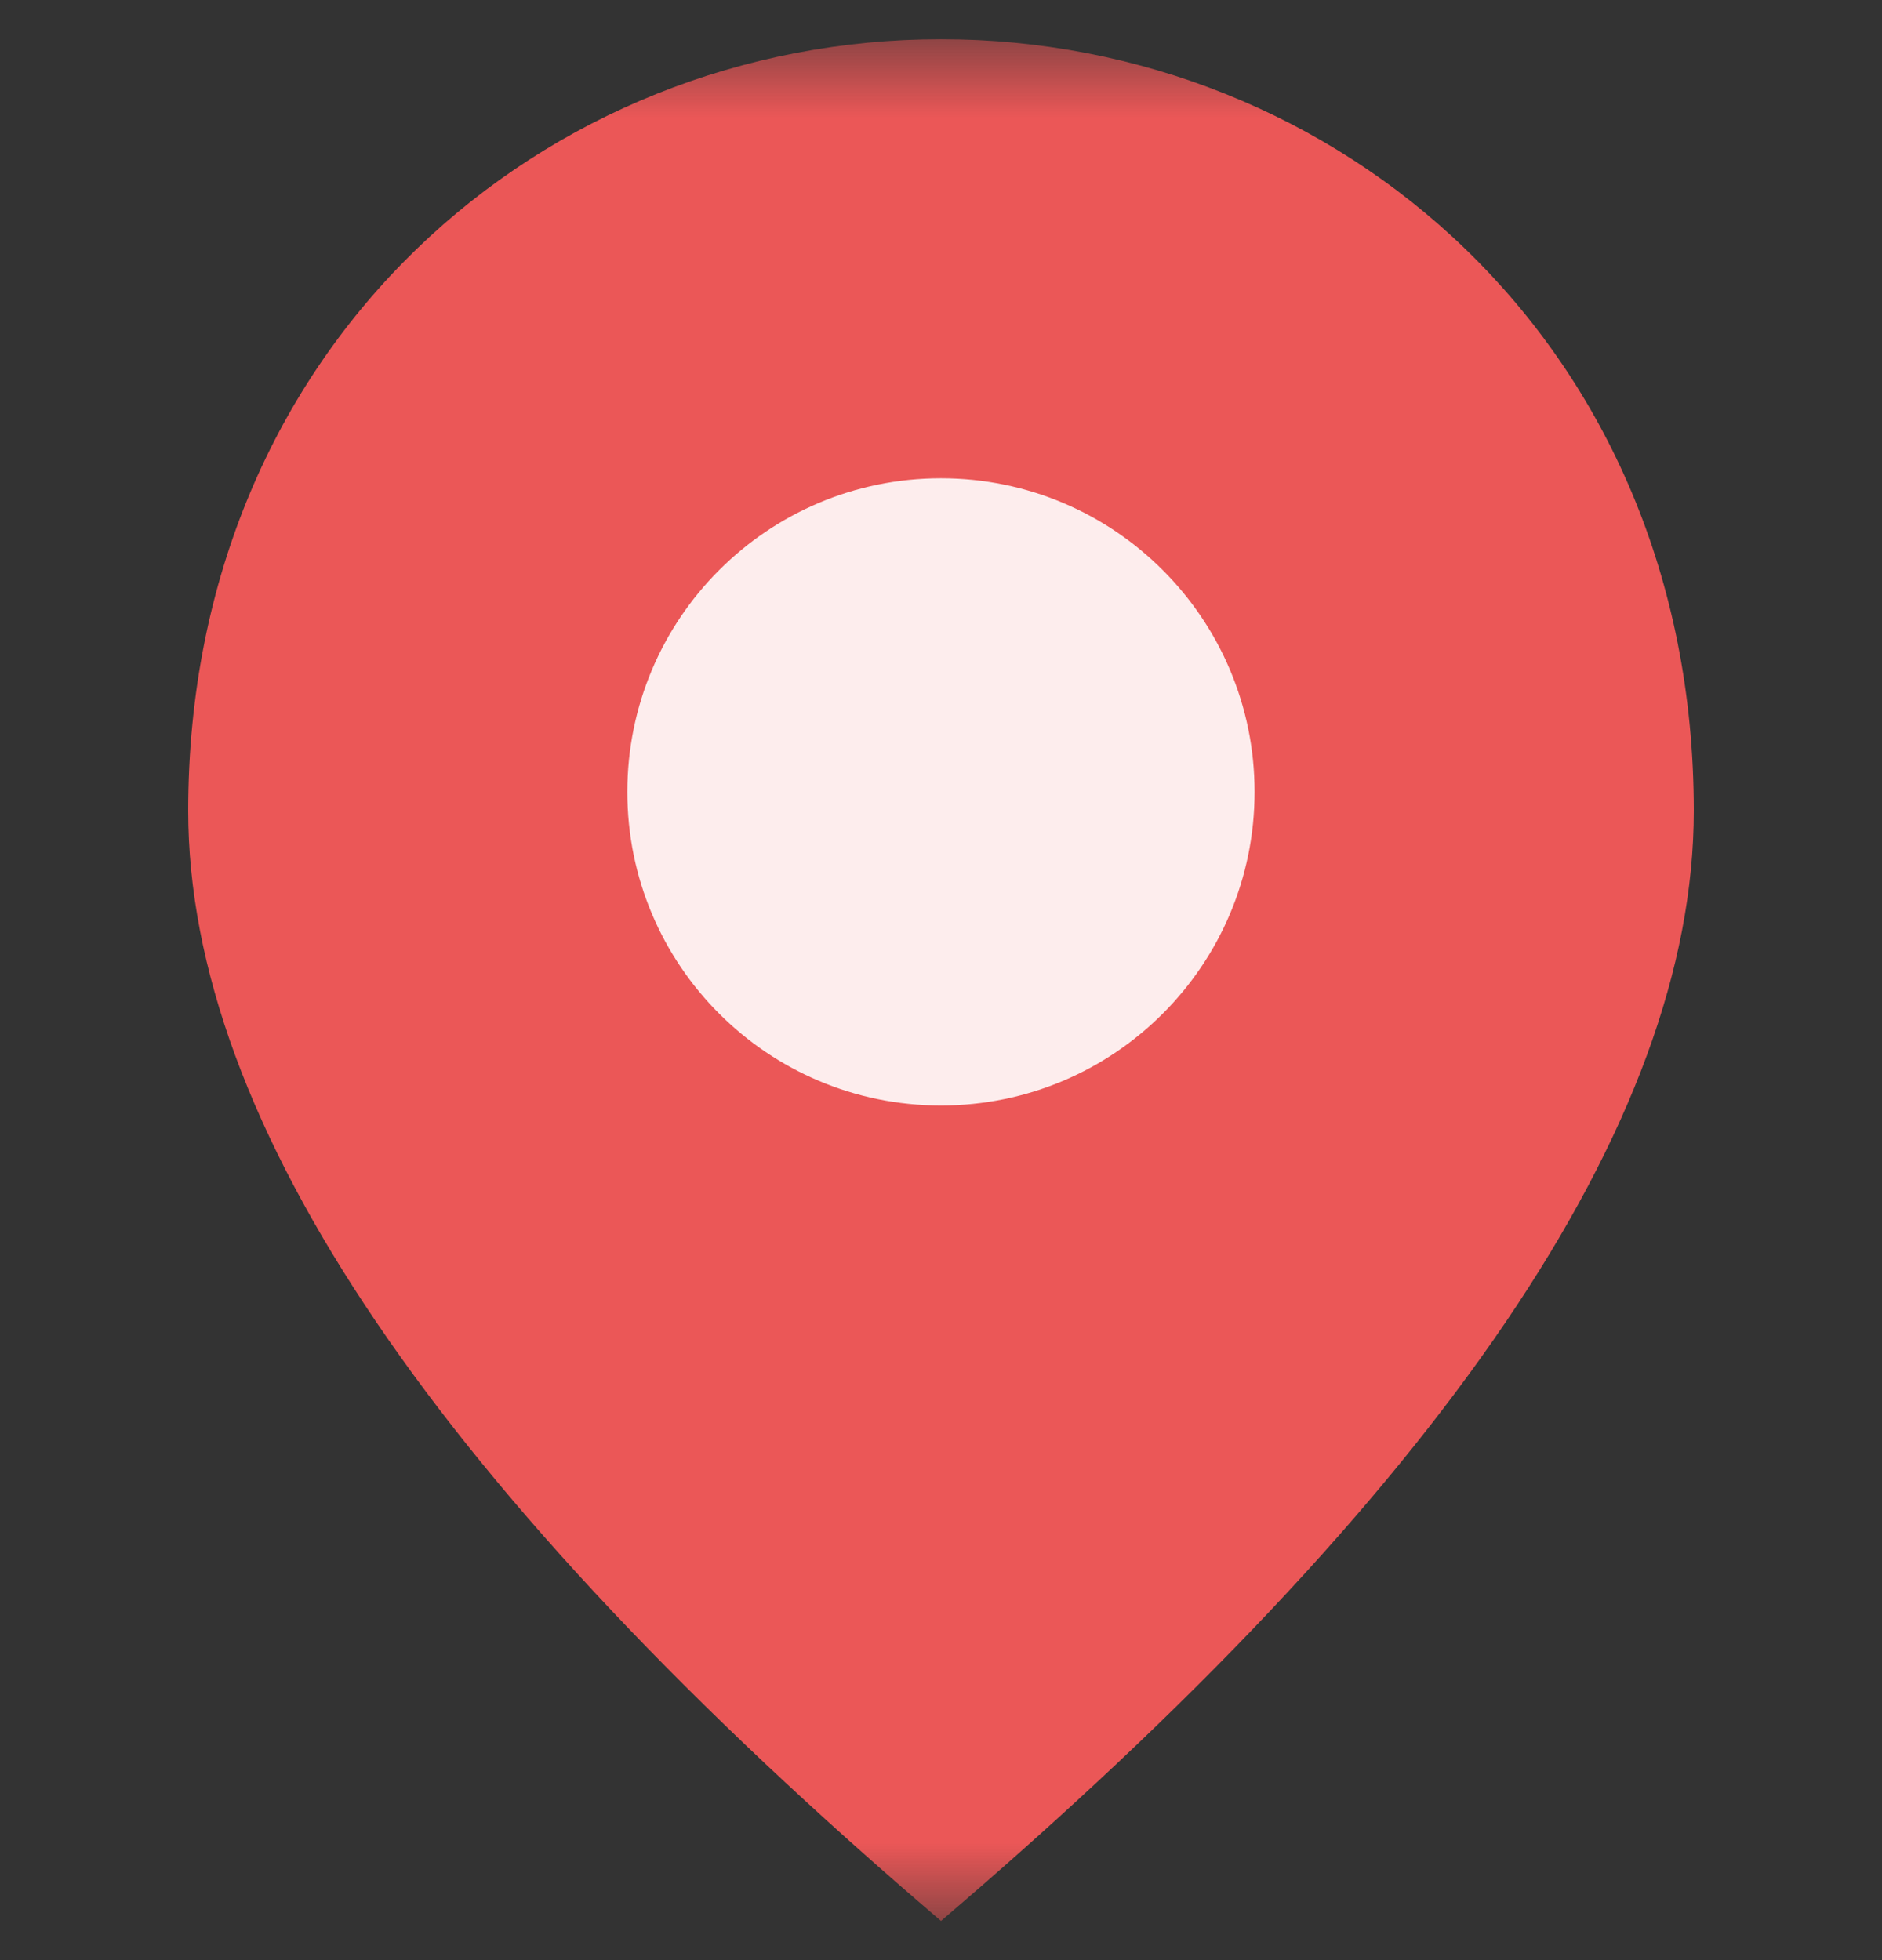 <svg width="24" height="25" viewBox="0 0 24 25" fill="none" xmlns="http://www.w3.org/2000/svg">
<rect x="0" y="0" width="24" height="25" fill="#333333" stroke="none"/>
<g clip-path="url(#clip0_1_420)">
<g clip-path="url(#clip1_1_420)">
<g clip-path="url(#clip2_1_420)">
<mask id="mask0_1_420" style="mask-type:luminance" maskUnits="userSpaceOnUse" x="0" y="0" width="24" height="25">
<path d="M24 0.5H0V24.5H24V0.5Z" fill="white"/>
</mask>
<g mask="url(#mask0_1_420)">
<path d="M12 0.5C6.96 0.5 2.4 4.364 2.4 10.34C2.4 14.324 5.604 19.04 12 24.5C18.396 19.04 21.6 14.324 21.6 10.34C21.6 4.364 17.04 0.5 12 0.5ZM12 12.5C10.68 12.5 9.6 11.42 9.6 10.1C9.6 8.78 10.68 7.7 12 7.7C13.32 7.7 14.4 8.78 14.4 10.1C14.4 11.42 13.32 12.5 12 12.5Z" fill="#EB5757"/>
<path d="M11.999 14.1C14.209 14.1 15.999 12.309 15.999 10.1C15.999 7.89 14.209 6.1 11.999 6.1C9.79 6.1 8 7.89 8 10.1C8 12.309 9.79 14.1 11.999 14.1Z" fill="#FDEDED"/>
</g>
</g>
</g>
</g>
<defs>
<clipPath id="clip0_1_420">
<rect width="24" height="24" fill="white" transform="translate(0 0.5)"/>
</clipPath>
<clipPath id="clip1_1_420">
<rect width="24" height="24" fill="white" transform="translate(0 0.5)"/>
</clipPath>
<clipPath id="clip2_1_420">
<rect width="24" height="24" fill="white" transform="translate(0 0.5)"/>
</clipPath>
</defs>
</svg>
